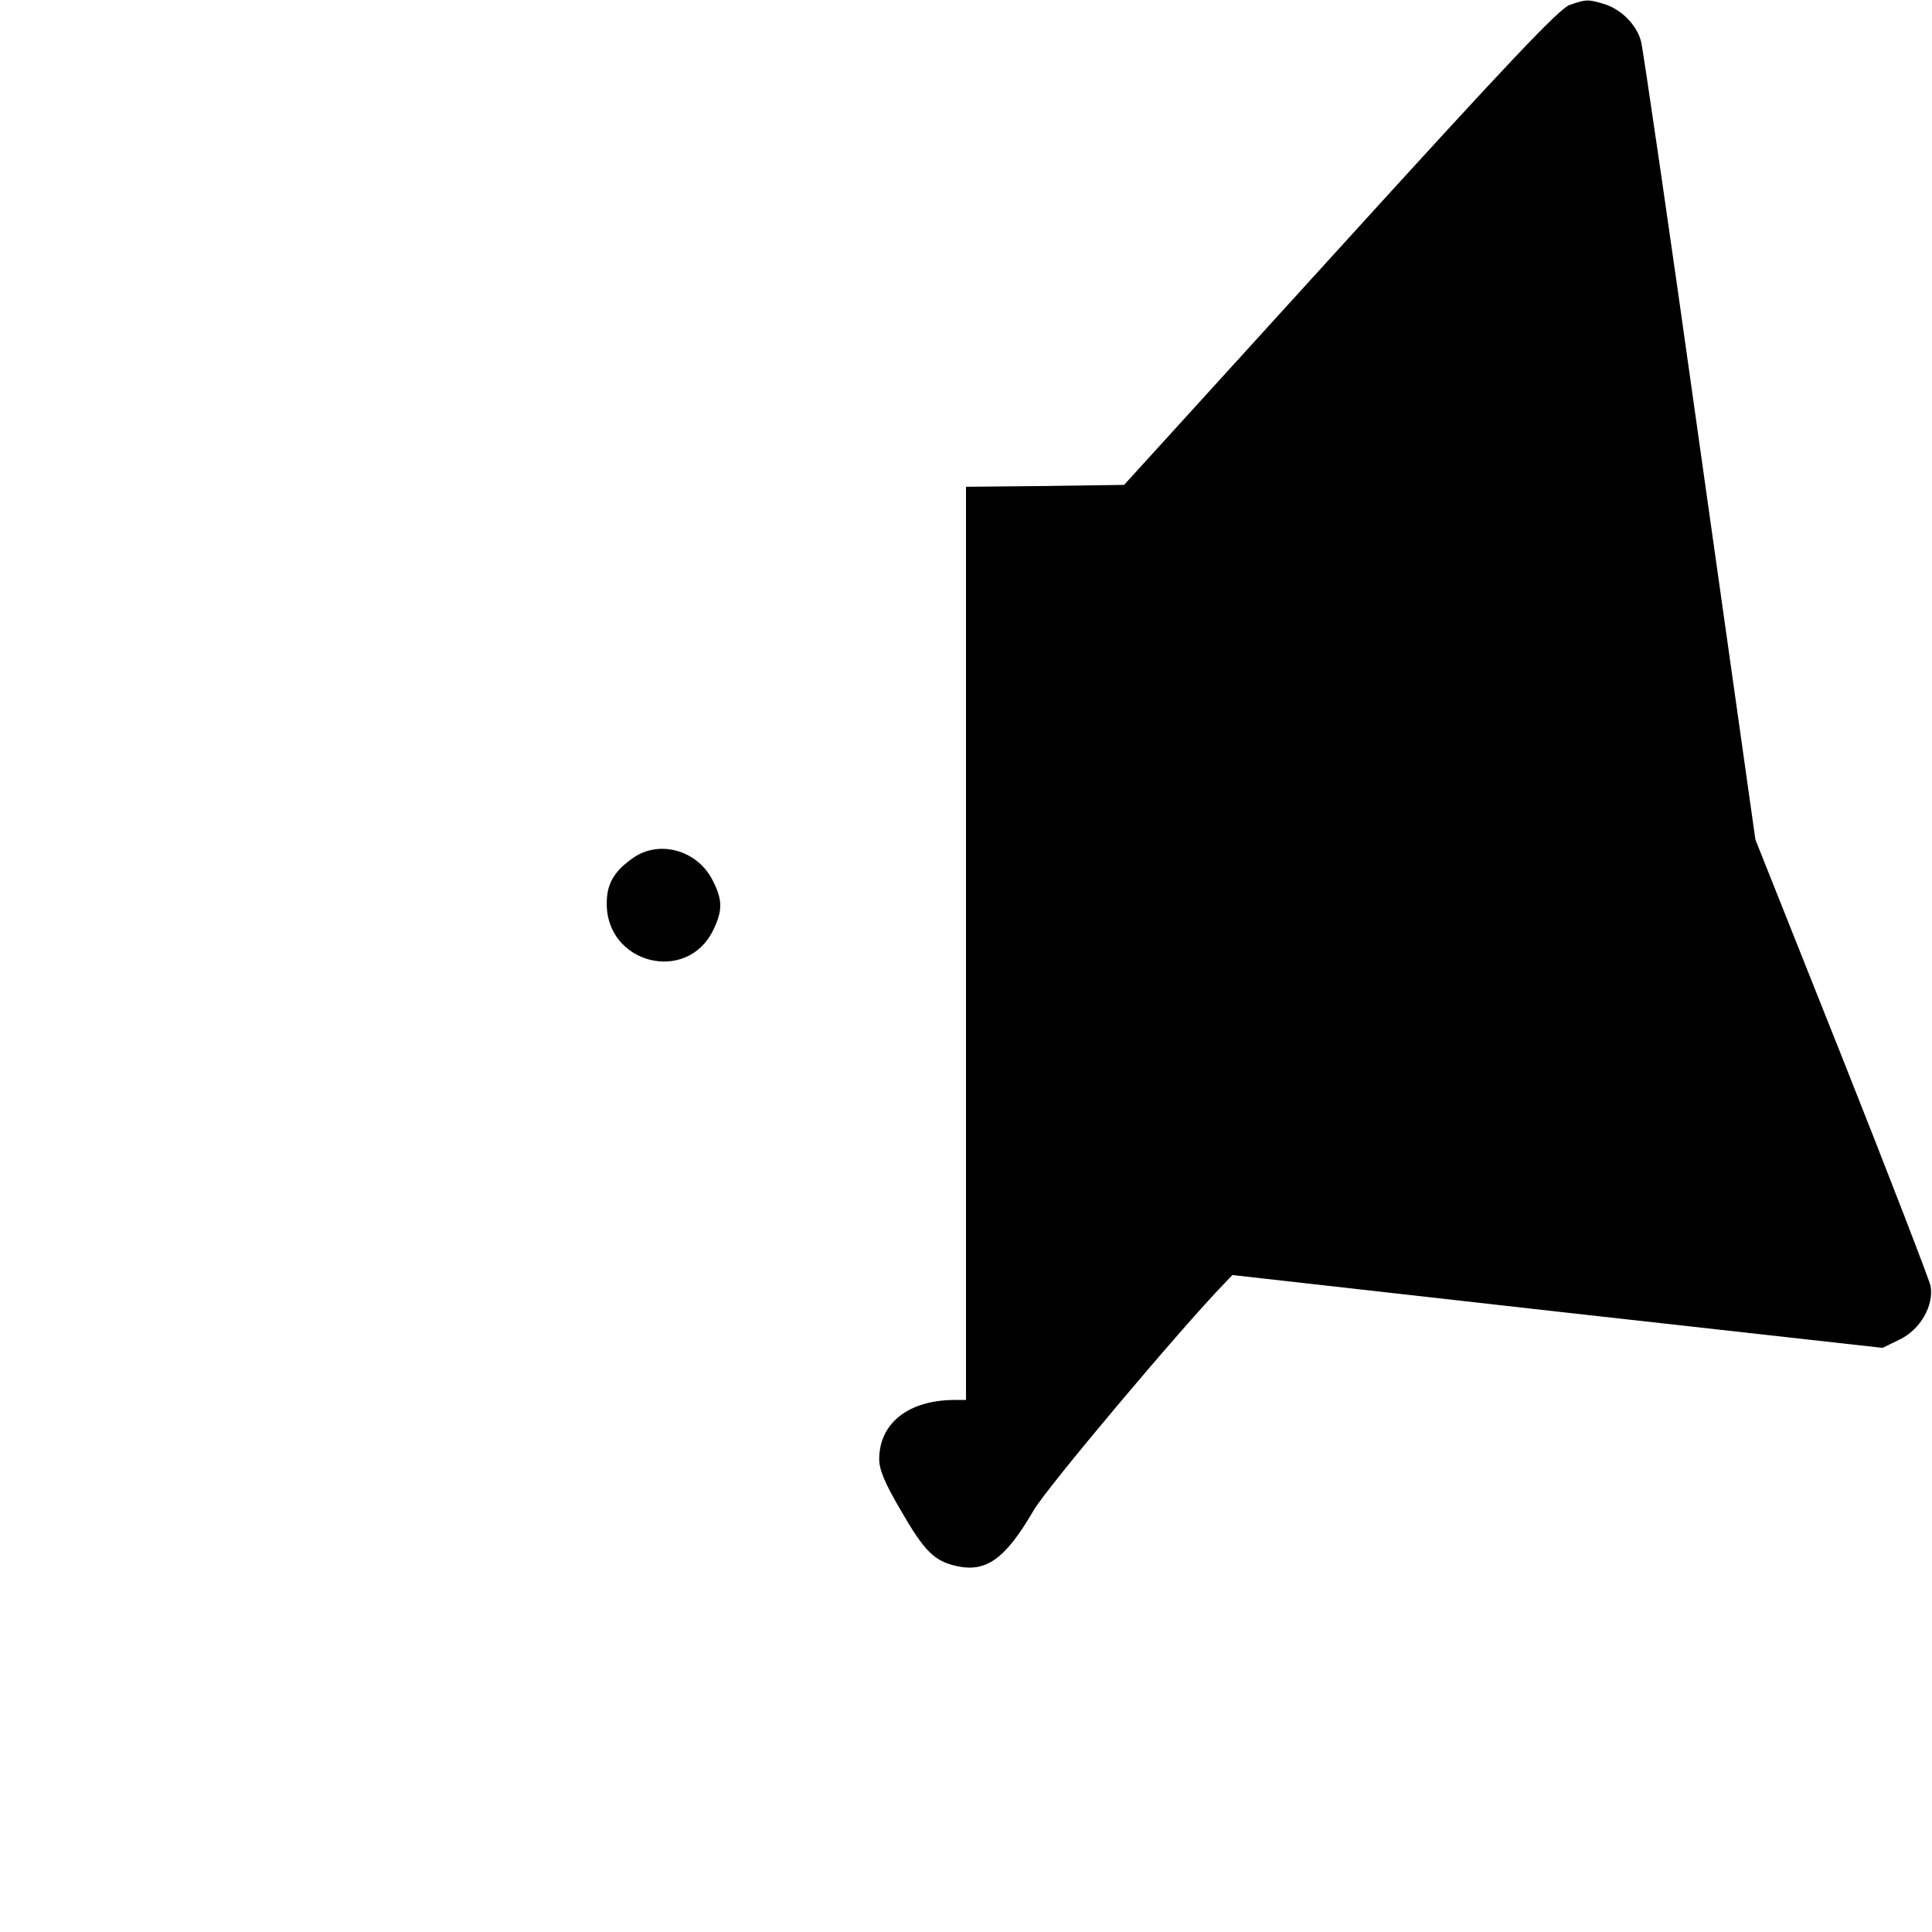 <?xml version="1.0" standalone="no"?>
<!DOCTYPE svg PUBLIC "-//W3C//DTD SVG 20010904//EN"
 "http://www.w3.org/TR/2001/REC-SVG-20010904/DTD/svg10.dtd">
<svg version="1.0" xmlns="http://www.w3.org/2000/svg"
 width="512pt" height="512pt" viewBox="0 0 512 512"
 preserveAspectRatio="xMidYMid meet">

<g transform="translate(0,512) scale(0.1,-0.1)"
fill="#000000" stroke="none">
<path d="M4160 5107 c-27 -9 -158 -147 -608 -642 l-573 -630 -210 -3 -209 -2
0 -1210 0 -1210 -32 0 c-121 -1 -198 -62 -198 -157 0 -28 15 -64 58 -137 61
-106 88 -133 146 -146 79 -18 130 18 205 147 33 58 388 480 505 601 l22 23
862 -97 861 -96 45 22 c55 26 92 91 82 143 -4 17 -109 290 -235 607 l-229 575
-147 1040 c-80 572 -151 1056 -156 1075 -11 44 -54 87 -100 100 -41 12 -45 12
-89 -3z"/>
<path d="M1680 2848 c-51 -35 -72 -69 -72 -120 -3 -162 212 -217 282 -73 26
53 25 82 -3 135 -41 77 -138 104 -207 58z"/>
</g>
</svg>
